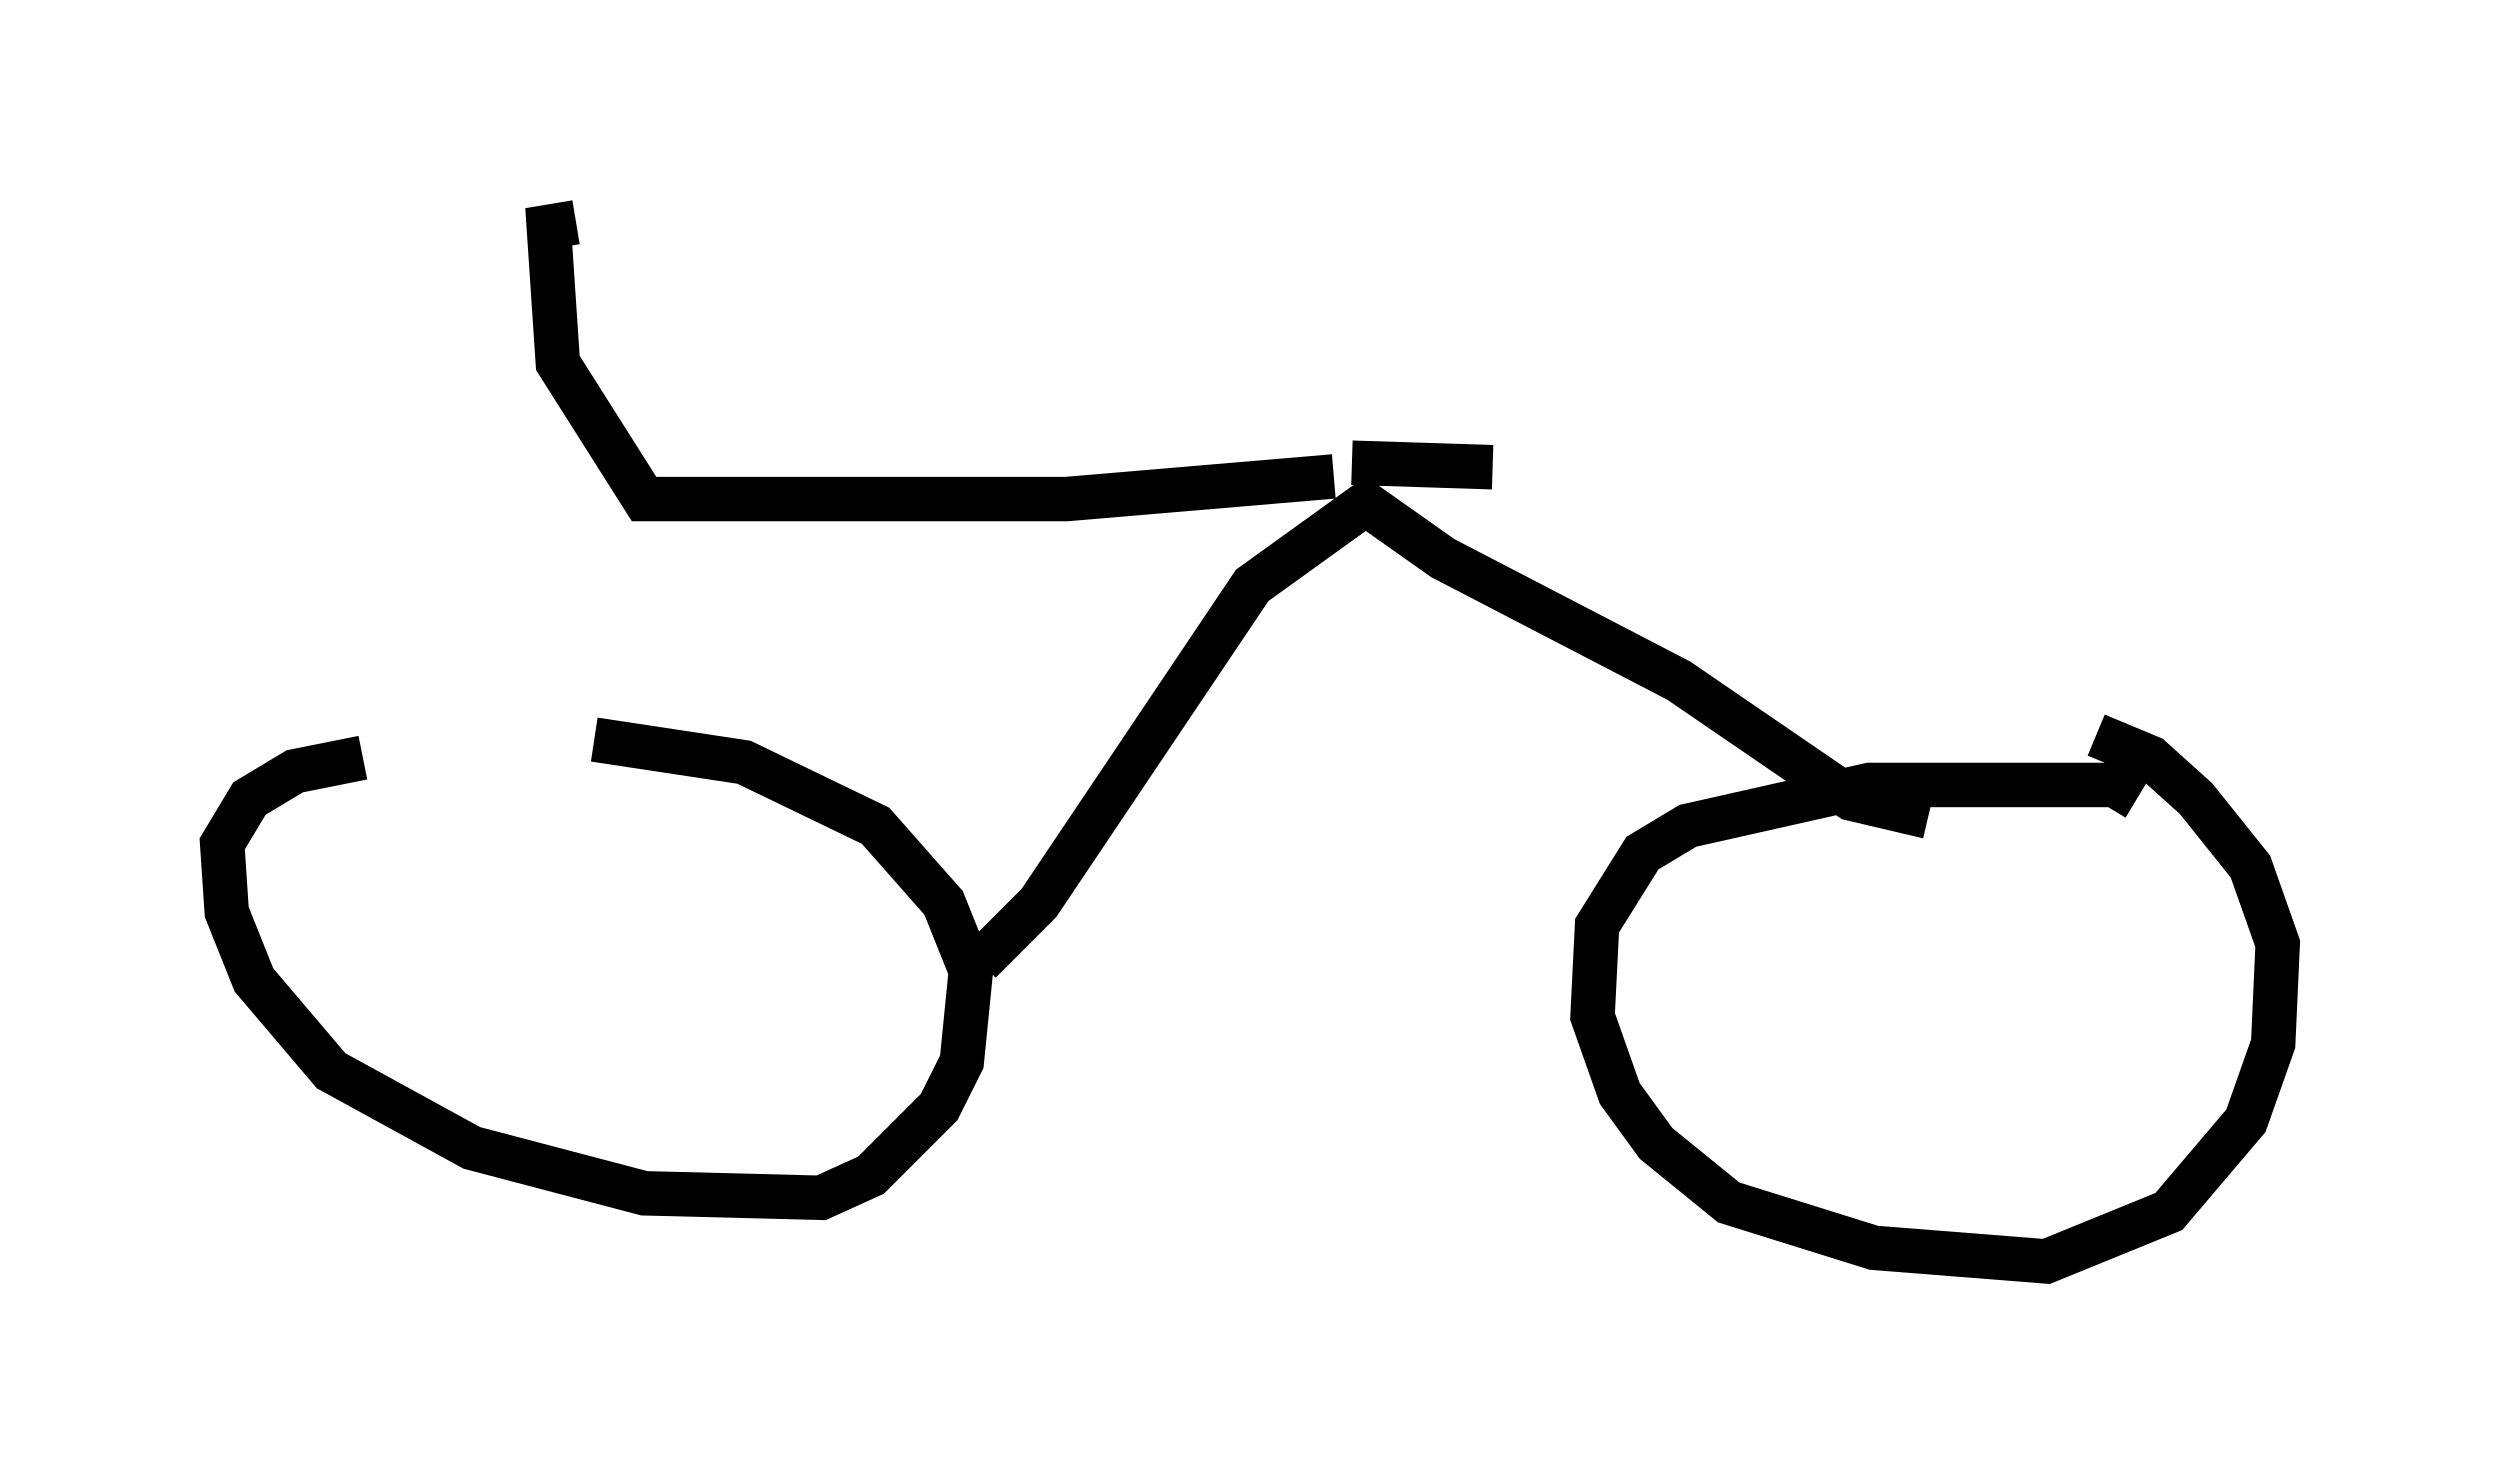 <?xml version="1.0" encoding="utf-8" ?>
<svg baseProfile="full" height="33.377" version="1.1" width="56.244" xmlns="http://www.w3.org/2000/svg" xmlns:ev="http://www.w3.org/2001/xml-events" xmlns:xlink="http://www.w3.org/1999/xlink"><defs /><rect fill="white" height="33.377" width="56.244" x="0" y="0" /><path d="M16.025, 17.046 m-7.861, 0.0 l-1.531, 0.306 -1.021, 0.613 l-0.613, 1.021 0.102, 1.531 l0.613, 1.531 1.735, 2.042 l3.165, 1.735 3.879, 1.021 l3.981, 0.102 1.123, -0.51 l1.531, -1.531 0.51, -1.021 l0.204, -2.042 -0.613, -1.531 l-1.531, -1.735 -2.96, -1.429 l-3.369, -0.51 m34.709, 1.327 l-0.51, -0.306 -5.513, 0.0 l-4.083, 0.919 -1.021, 0.613 l-1.021, 1.633 -0.102, 2.042 l0.613, 1.735 0.817, 1.123 l1.633, 1.327 3.267, 1.021 l3.879, 0.306 2.756, -1.123 l1.735, -2.042 0.613, -1.735 l0.102, -2.246 -0.613, -1.735 l-1.225, -1.531 -1.021, -0.919 l-1.225, -0.51 m-25.113, 5.104 l1.327, -1.327 4.798, -7.146 l2.552, -1.838 1.735, 1.225 l5.308, 2.756 3.879, 2.654 l1.735, 0.408 m-13.373, -7.656 l-6.023, 0.51 -9.494, 0.0 l-1.94, -3.063 -0.204, -3.063 l0.613, -0.102 m17.456, 5.41 l3.165, 0.102 " fill="none" stroke="black" stroke-width="1" /></svg>